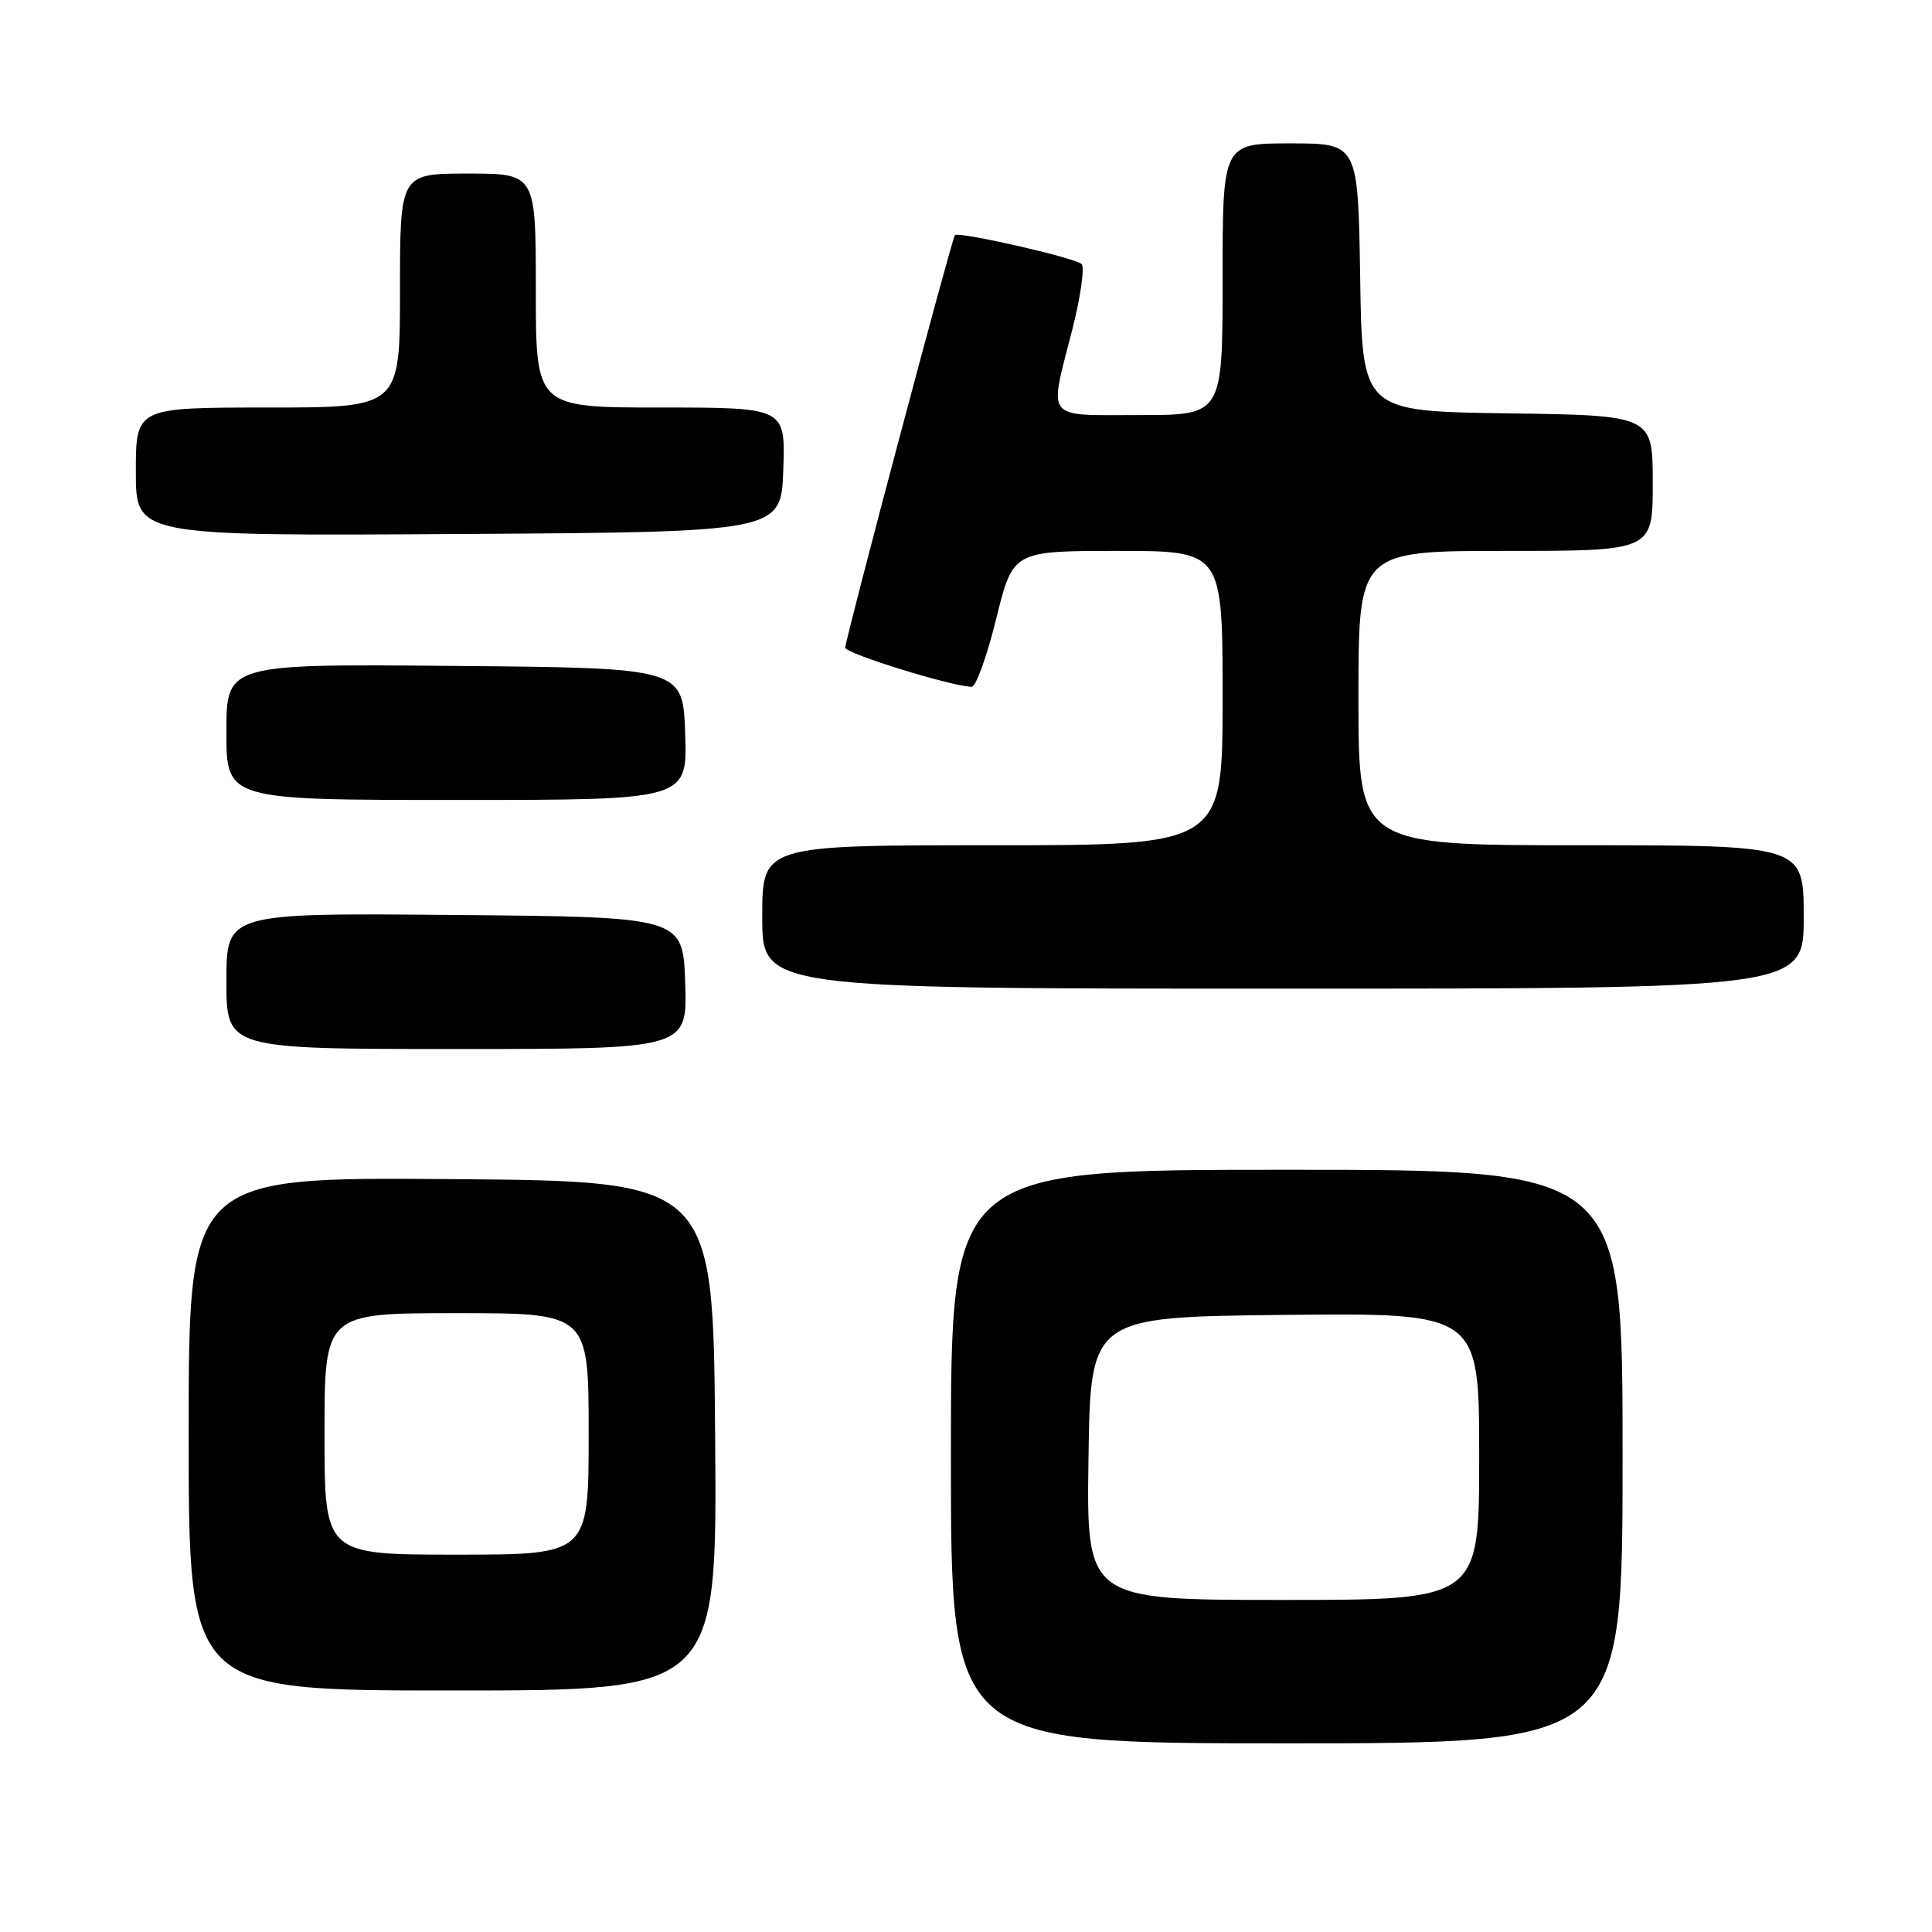 <?xml version="1.0" encoding="UTF-8" standalone="no"?>
<!DOCTYPE svg PUBLIC "-//W3C//DTD SVG 1.1//EN" "http://www.w3.org/Graphics/SVG/1.1/DTD/svg11.dtd" >
<svg xmlns="http://www.w3.org/2000/svg" xmlns:xlink="http://www.w3.org/1999/xlink" version="1.1" viewBox="0 0 256 256">
 <g >
 <path fill="currentColor"
d=" M 215.00 193.00 C 215.00 155.00 215.00 155.00 170.50 155.00 C 126.00 155.00 126.00 155.00 126.00 193.00 C 126.00 231.00 126.00 231.00 170.50 231.00 C 215.00 231.00 215.00 231.00 215.00 193.00 Z  M 94.76 190.25 C 94.50 156.50 94.50 156.50 59.75 156.24 C 25.00 155.97 25.00 155.97 25.00 189.99 C 25.00 224.00 25.00 224.00 60.01 224.00 C 95.03 224.00 95.03 224.00 94.76 190.25 Z  M 90.79 130.25 C 90.50 121.50 90.50 121.50 60.25 121.24 C 30.00 120.97 30.00 120.97 30.00 129.99 C 30.00 139.00 30.00 139.00 60.54 139.00 C 91.08 139.00 91.08 139.00 90.79 130.25 Z  M 239.00 121.50 C 239.00 112.00 239.00 112.00 209.50 112.00 C 180.00 112.00 180.00 112.00 180.00 92.50 C 180.00 73.00 180.00 73.00 199.50 73.00 C 219.00 73.00 219.00 73.00 219.00 64.02 C 219.00 55.04 219.00 55.04 199.75 54.77 C 180.50 54.50 180.50 54.50 180.23 36.75 C 179.95 19.00 179.95 19.00 170.98 19.00 C 162.00 19.00 162.00 19.00 162.00 37.00 C 162.00 55.00 162.00 55.00 151.00 55.00 C 138.28 55.00 138.97 55.86 142.06 43.77 C 143.19 39.34 143.75 35.38 143.31 34.98 C 142.39 34.14 127.01 30.64 126.53 31.16 C 126.12 31.62 112.00 84.72 112.00 85.82 C 112.00 86.60 126.25 91.00 128.76 91.00 C 129.32 91.00 130.78 86.95 132.00 82.00 C 134.22 73.00 134.22 73.00 148.11 73.00 C 162.00 73.00 162.00 73.00 162.00 92.50 C 162.00 112.00 162.00 112.00 131.50 112.00 C 101.00 112.00 101.00 112.00 101.00 121.50 C 101.00 131.00 101.00 131.00 170.00 131.00 C 239.00 131.00 239.00 131.00 239.00 121.50 Z  M 90.79 97.25 C 90.50 88.50 90.50 88.50 60.25 88.24 C 30.00 87.97 30.00 87.97 30.00 96.99 C 30.00 106.00 30.00 106.00 60.54 106.00 C 91.08 106.00 91.08 106.00 90.79 97.25 Z  M 103.79 62.25 C 104.08 54.00 104.08 54.00 87.54 54.00 C 71.00 54.00 71.00 54.00 71.00 38.50 C 71.00 23.00 71.00 23.00 62.00 23.00 C 53.00 23.00 53.00 23.00 53.00 38.50 C 53.00 54.00 53.00 54.00 35.50 54.00 C 18.00 54.00 18.00 54.00 18.00 62.51 C 18.00 71.02 18.00 71.02 60.75 70.76 C 103.50 70.50 103.50 70.50 103.79 62.25 Z  M 144.23 193.25 C 144.50 174.50 144.50 174.50 170.25 174.23 C 196.00 173.97 196.00 173.97 196.00 192.98 C 196.00 212.00 196.00 212.00 169.98 212.00 C 143.96 212.00 143.96 212.00 144.23 193.25 Z  M 43.00 190.00 C 43.00 174.00 43.00 174.00 60.50 174.00 C 78.00 174.00 78.00 174.00 78.00 190.00 C 78.00 206.00 78.00 206.00 60.50 206.00 C 43.00 206.00 43.00 206.00 43.00 190.00 Z "/>
</g>
</svg>
